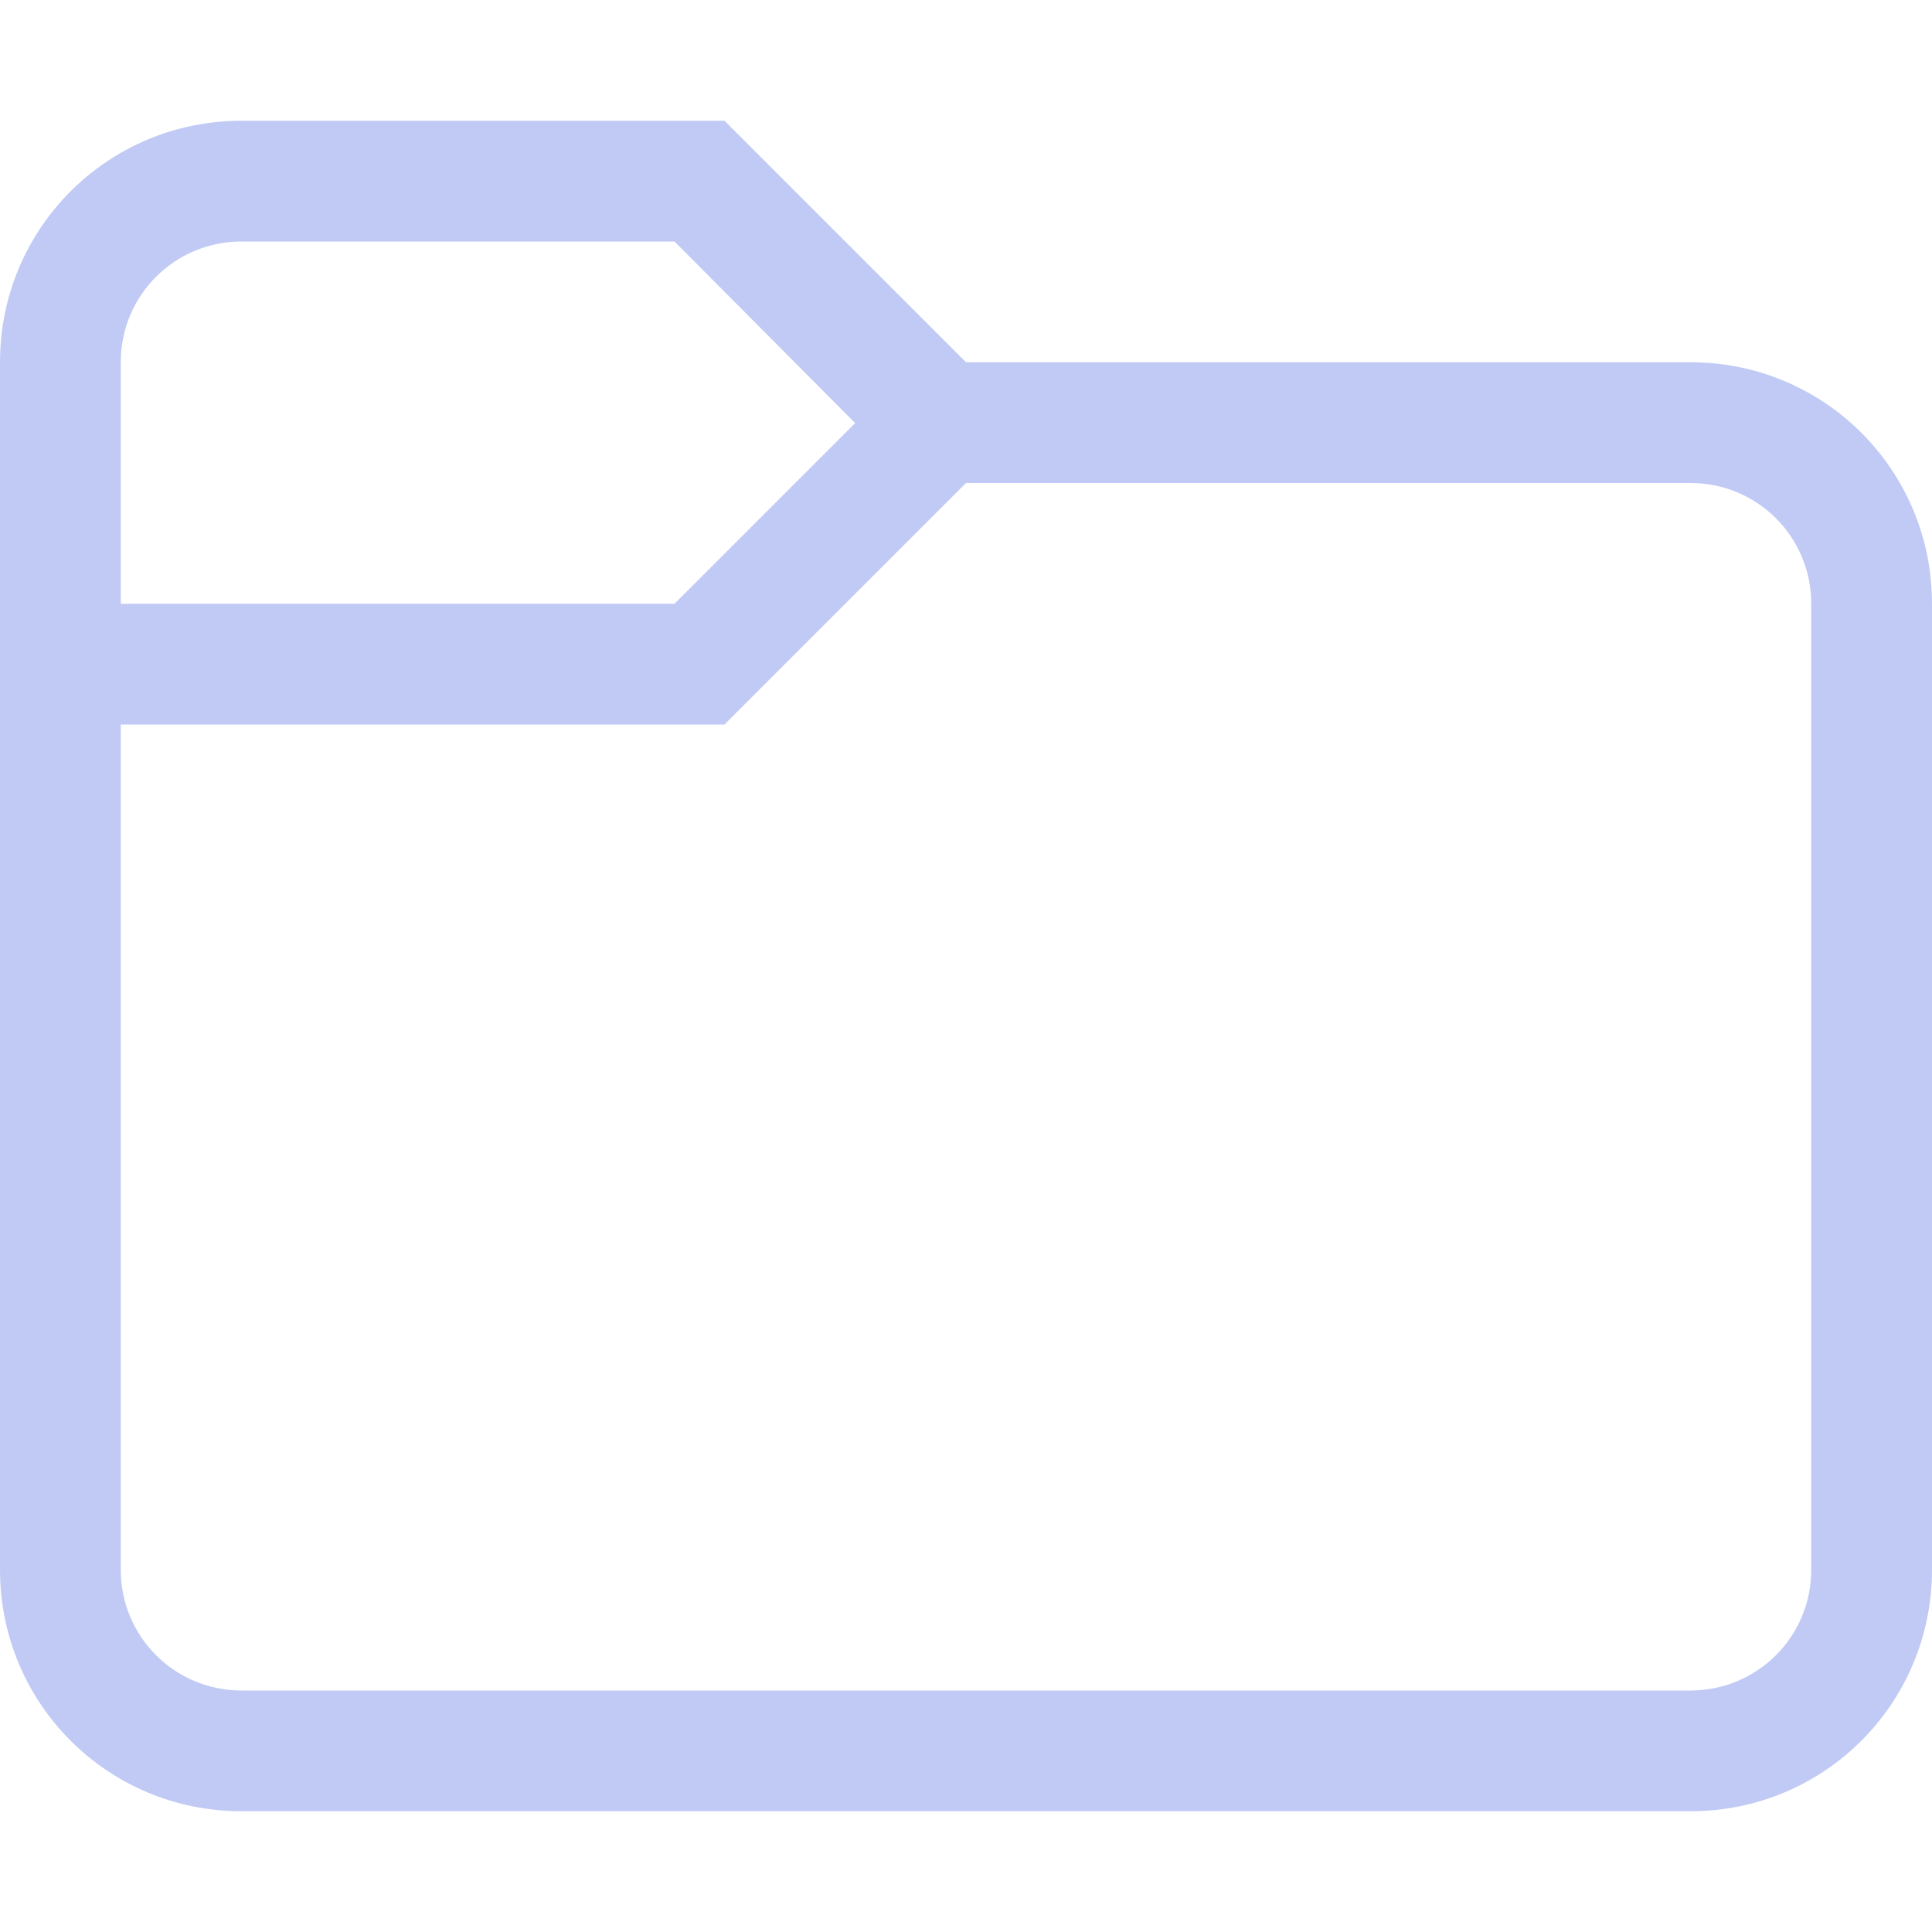 <svg width="16" height="16" enable-background="new" version="1.1" xmlns="http://www.w3.org/2000/svg">
 <path d="m2 1c-1.108 0-2 0.892-2 2v10c0 1.108 0.892 2 2 2h12c1.108 0 2-0.892 2-2v-8c0-1.108-0.892-2-2-2h-6l-2-2zm0 1h3.586l1.496 1.504-1.496 1.496h-4.586v-2c0-0.554 0.446-1 1-1zm6 2h6c0.554 0 1 0.446 1 1v8c0 0.554-0.446 1-1 1h-12c-0.554 0-1-0.446-1-1v-7h5z" fill="#c0caf5" stroke-linecap="round" stroke-linejoin="round" stroke-width="1.5" style="paint-order:stroke fill markers"/>
</svg>
